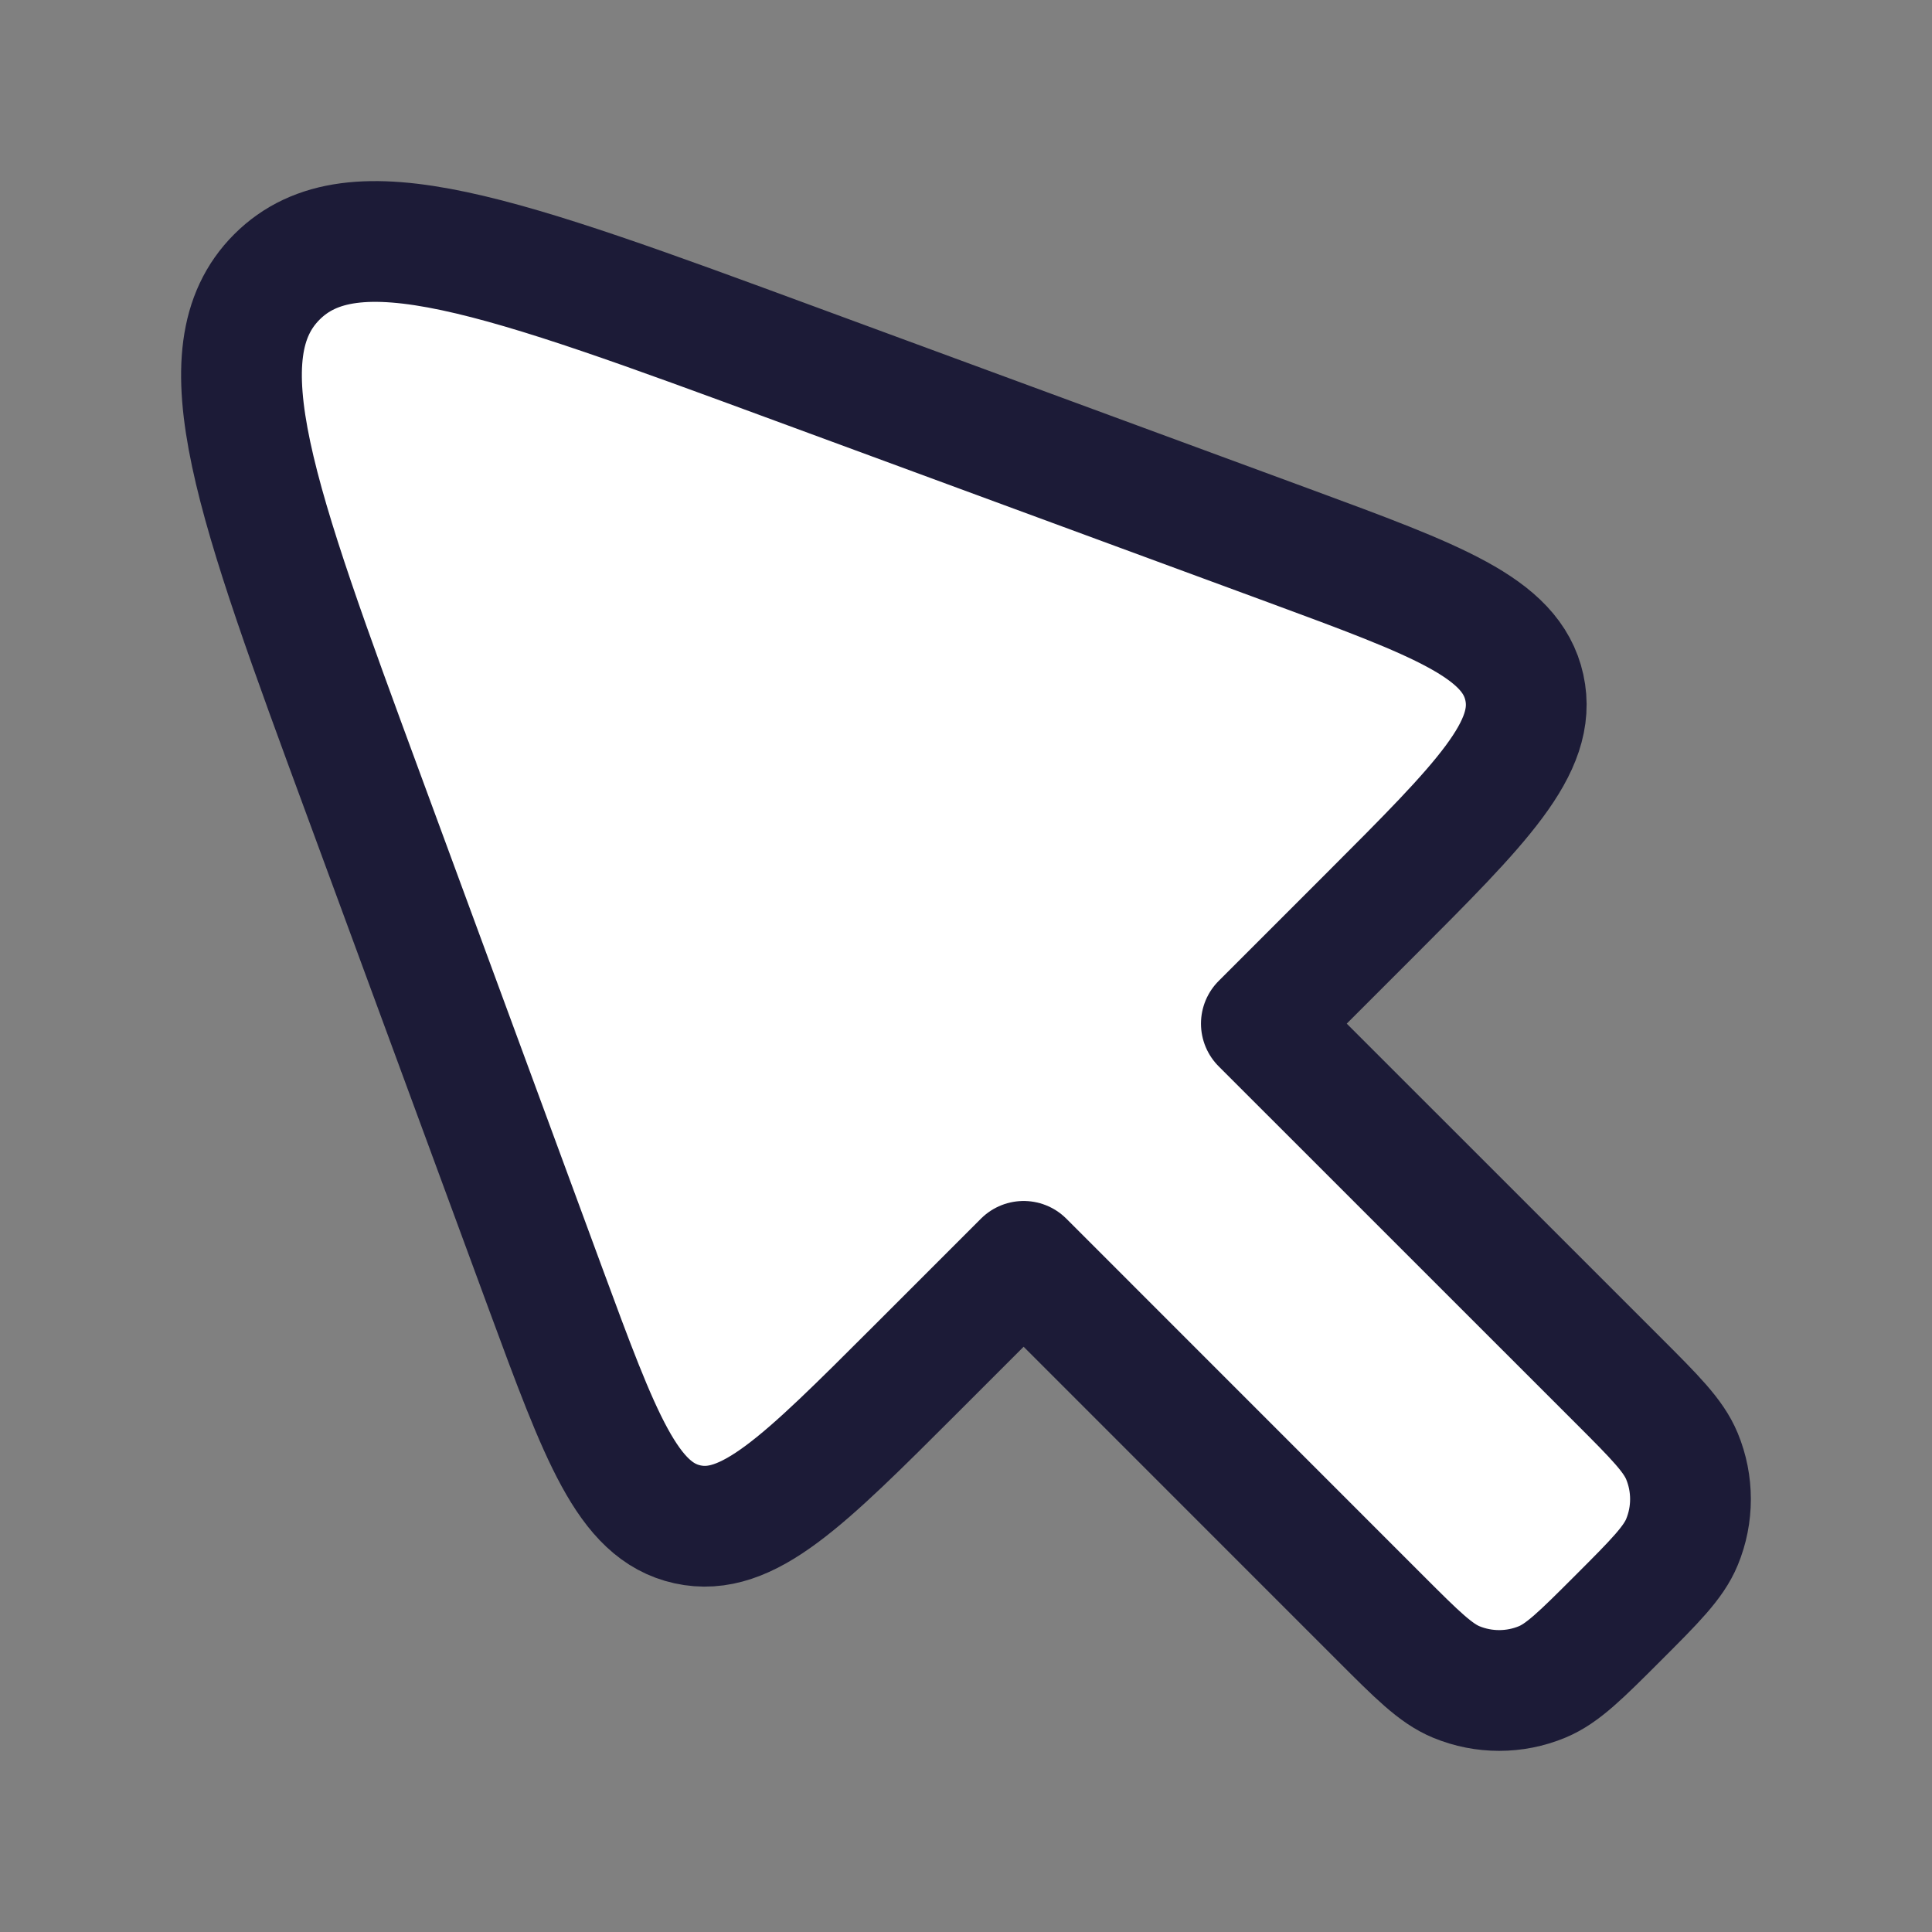 <svg width="24" height="24" viewBox="0 0 24 24" fill="none" xmlns="http://www.w3.org/2000/svg">
<rect x="0" y="0" width="24" height="24" fill="#808080" stroke="none"/>
<path d="M17.146 20.1L12.716 15.669L11.363 17.022C9.977 18.407 9.285 19.1 8.54 18.936C7.796 18.773 7.458 17.854 6.78 16.016L4.522 9.886C3.171 6.219 2.495 4.385 3.44 3.44C4.385 2.495 6.219 3.171 9.886 4.522L16.016 6.78C17.854 7.458 18.773 7.796 18.936 8.54C19.1 9.285 18.407 9.977 17.022 11.363L15.669 12.716L20.1 17.146C20.559 17.605 20.788 17.834 20.894 18.09C21.035 18.431 21.035 18.815 20.894 19.156C20.788 19.412 20.559 19.641 20.1 20.1C19.641 20.559 19.412 20.788 19.156 20.894C18.815 21.035 18.431 21.035 18.09 20.894C17.834 20.788 17.605 20.559 17.146 20.1Z" fill="white" stroke="#1C1B37" stroke-width="1.5" stroke-linecap="round" stroke-linejoin="round"/>
</svg>
